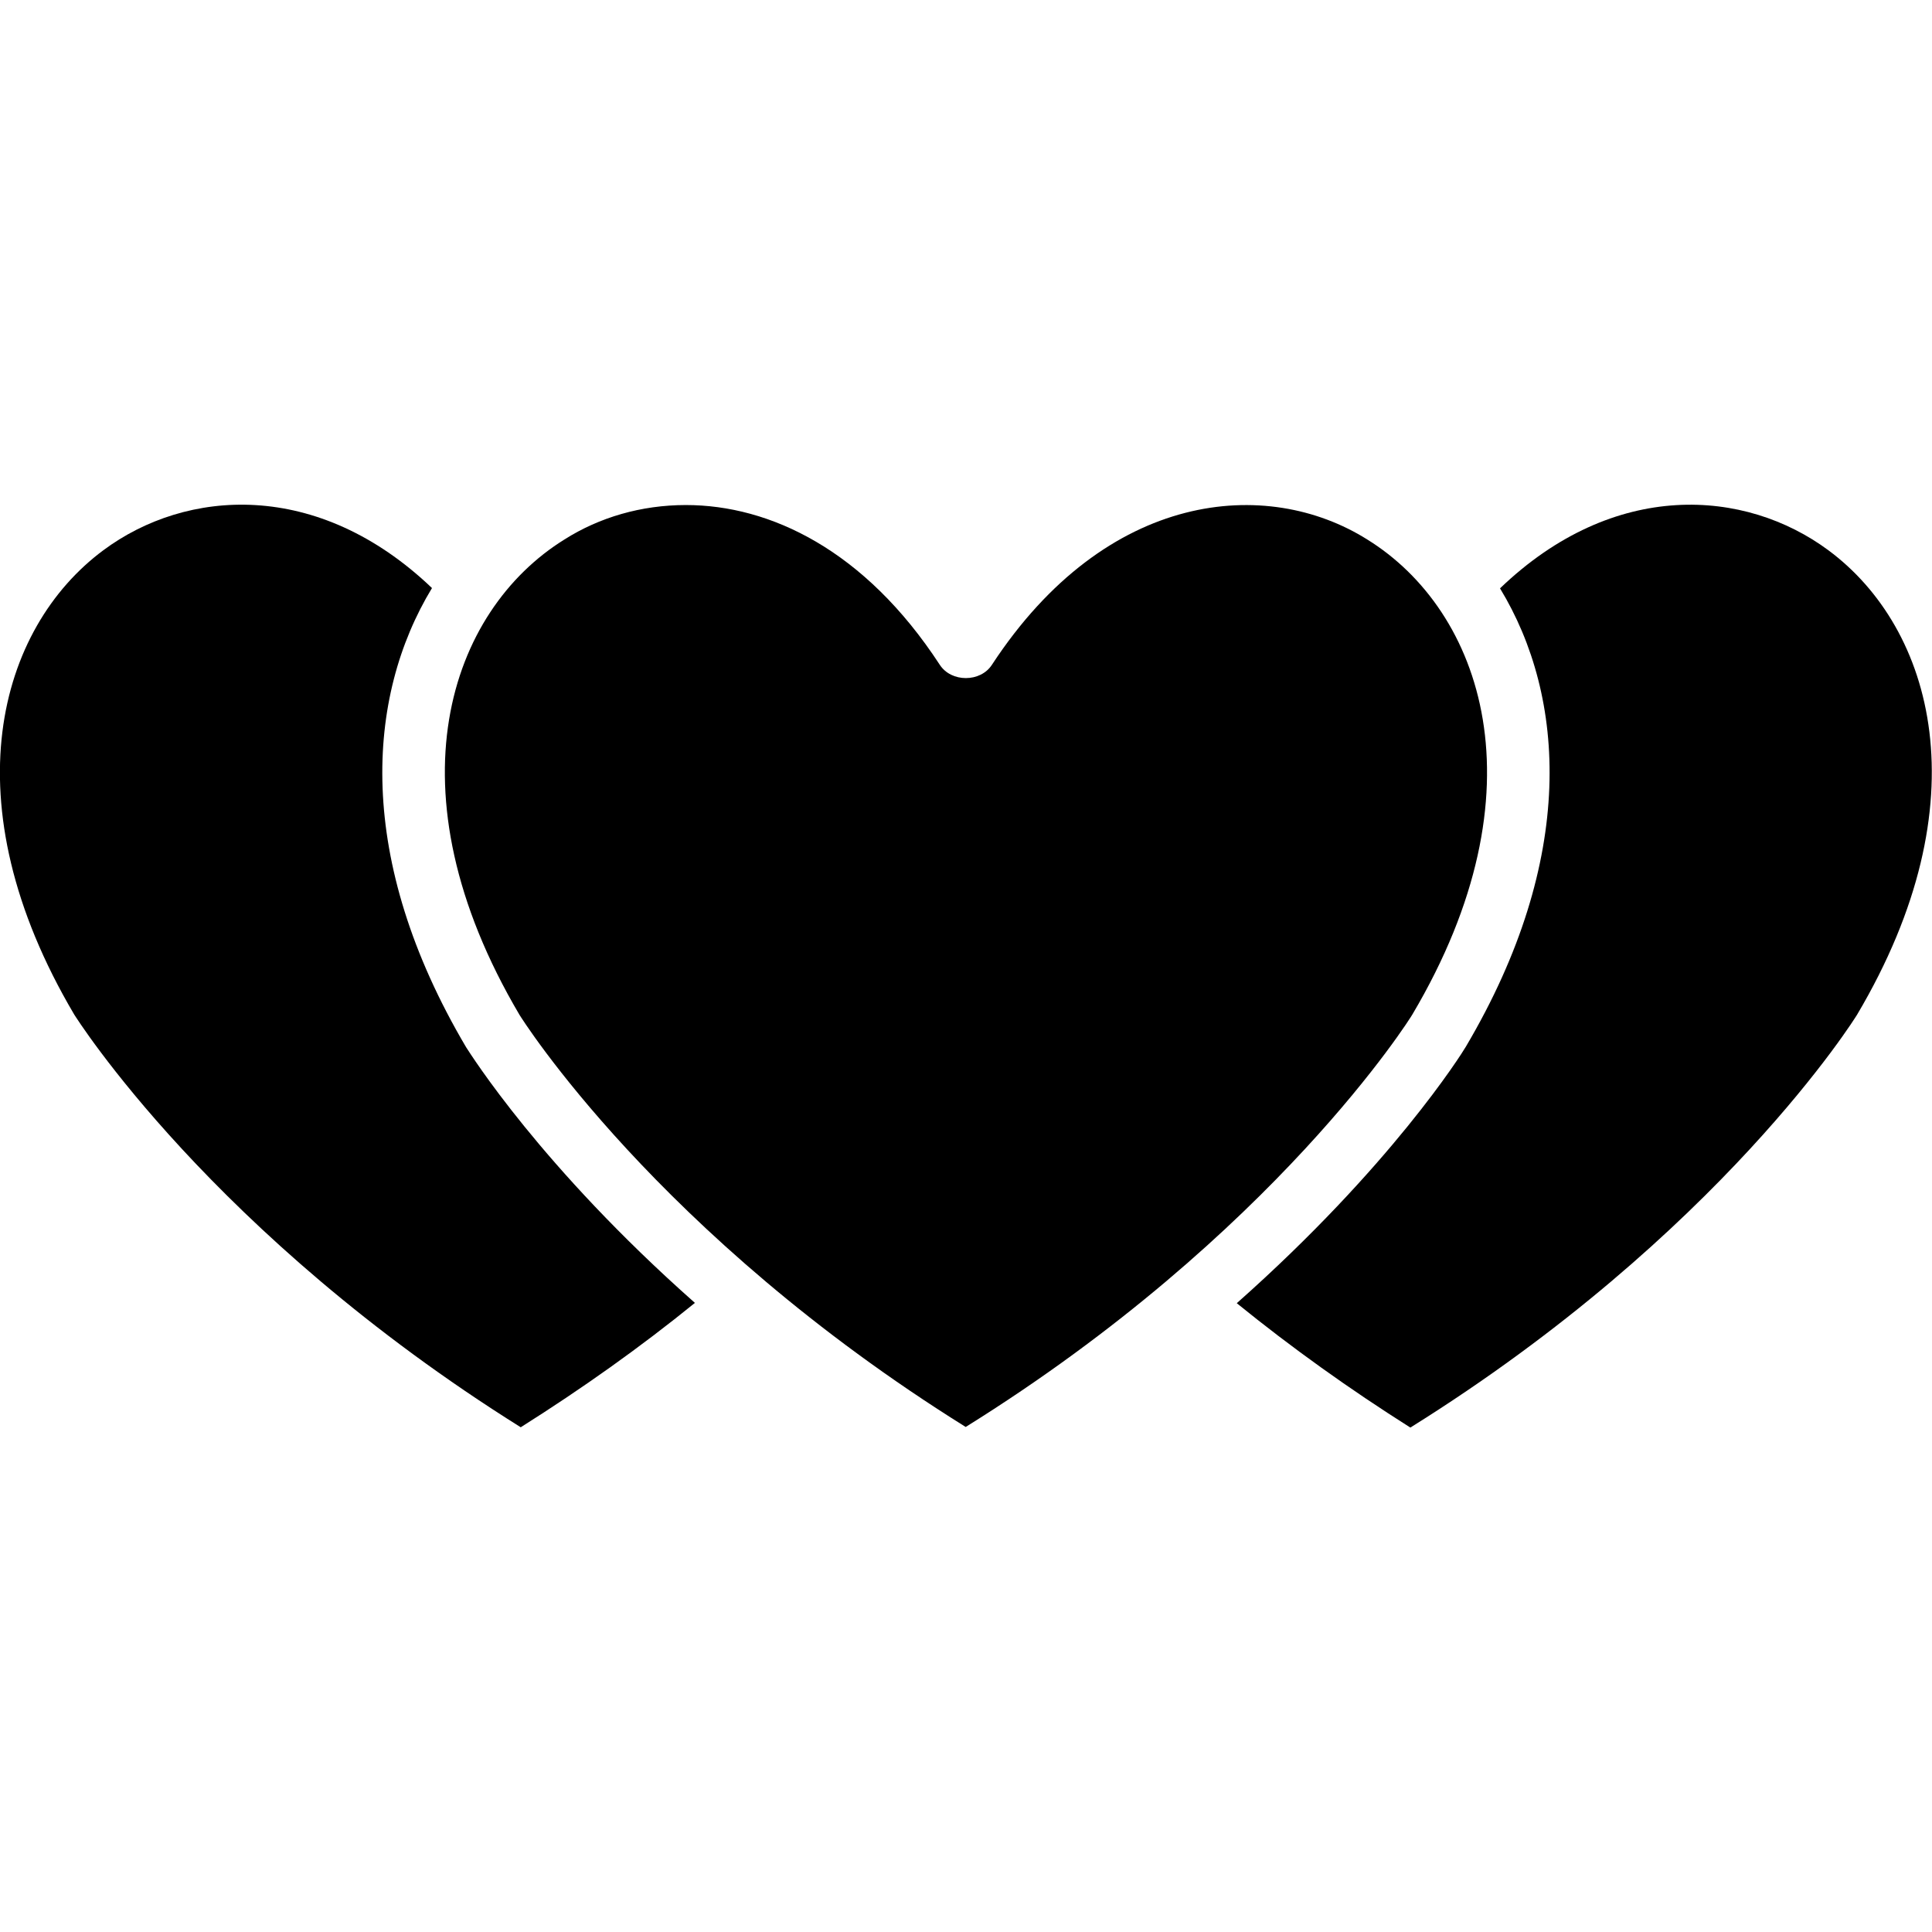 <svg xmlns="http://www.w3.org/2000/svg" enable-background="new 0 0 64 64" viewBox="0 0 64 64" id="feelings"><path d="M15.44,34.69c-3.68-6.23-3.32-11.6-1.13-15.21c-3.79-3.62-8.15-3.29-10.89-1.25c-3.47,2.58-5.12,8.34-0.96,15.38
		c0.04,0.06,4.55,7.26,14.79,13.67c2.03-1.28,3.96-2.65,5.77-4.12C17.91,38.64,15.58,34.9,15.44,34.69z"></path><path d="M46.79,33.6c4.4-7.43,2.31-13.37-1.5-15.73c-3.31-2.08-8.63-1.65-12.43,4.15c-0.38,0.59-1.35,0.59-1.73,0
		c-2.48-3.8-5.62-5.29-8.41-5.29c-1.48,0-2.87,0.41-4.02,1.14c-3.81,2.36-5.89,8.3-1.49,15.75c0.03,0.05,4.53,7.26,14.78,13.65
		C42.25,40.88,46.75,33.68,46.79,33.6z"></path><path d="M60.57,18.23c-2.75-2.04-7.1-2.37-10.88,1.26c2.19,3.6,2.54,8.97-1.13,15.18c-0.14,0.24-2.48,3.97-7.59,8.5
		c1.81,1.47,3.74,2.85,5.75,4.12c10.29-6.42,14.76-13.61,14.8-13.68C65.69,26.57,64.05,20.81,60.57,18.23z"></path></svg>